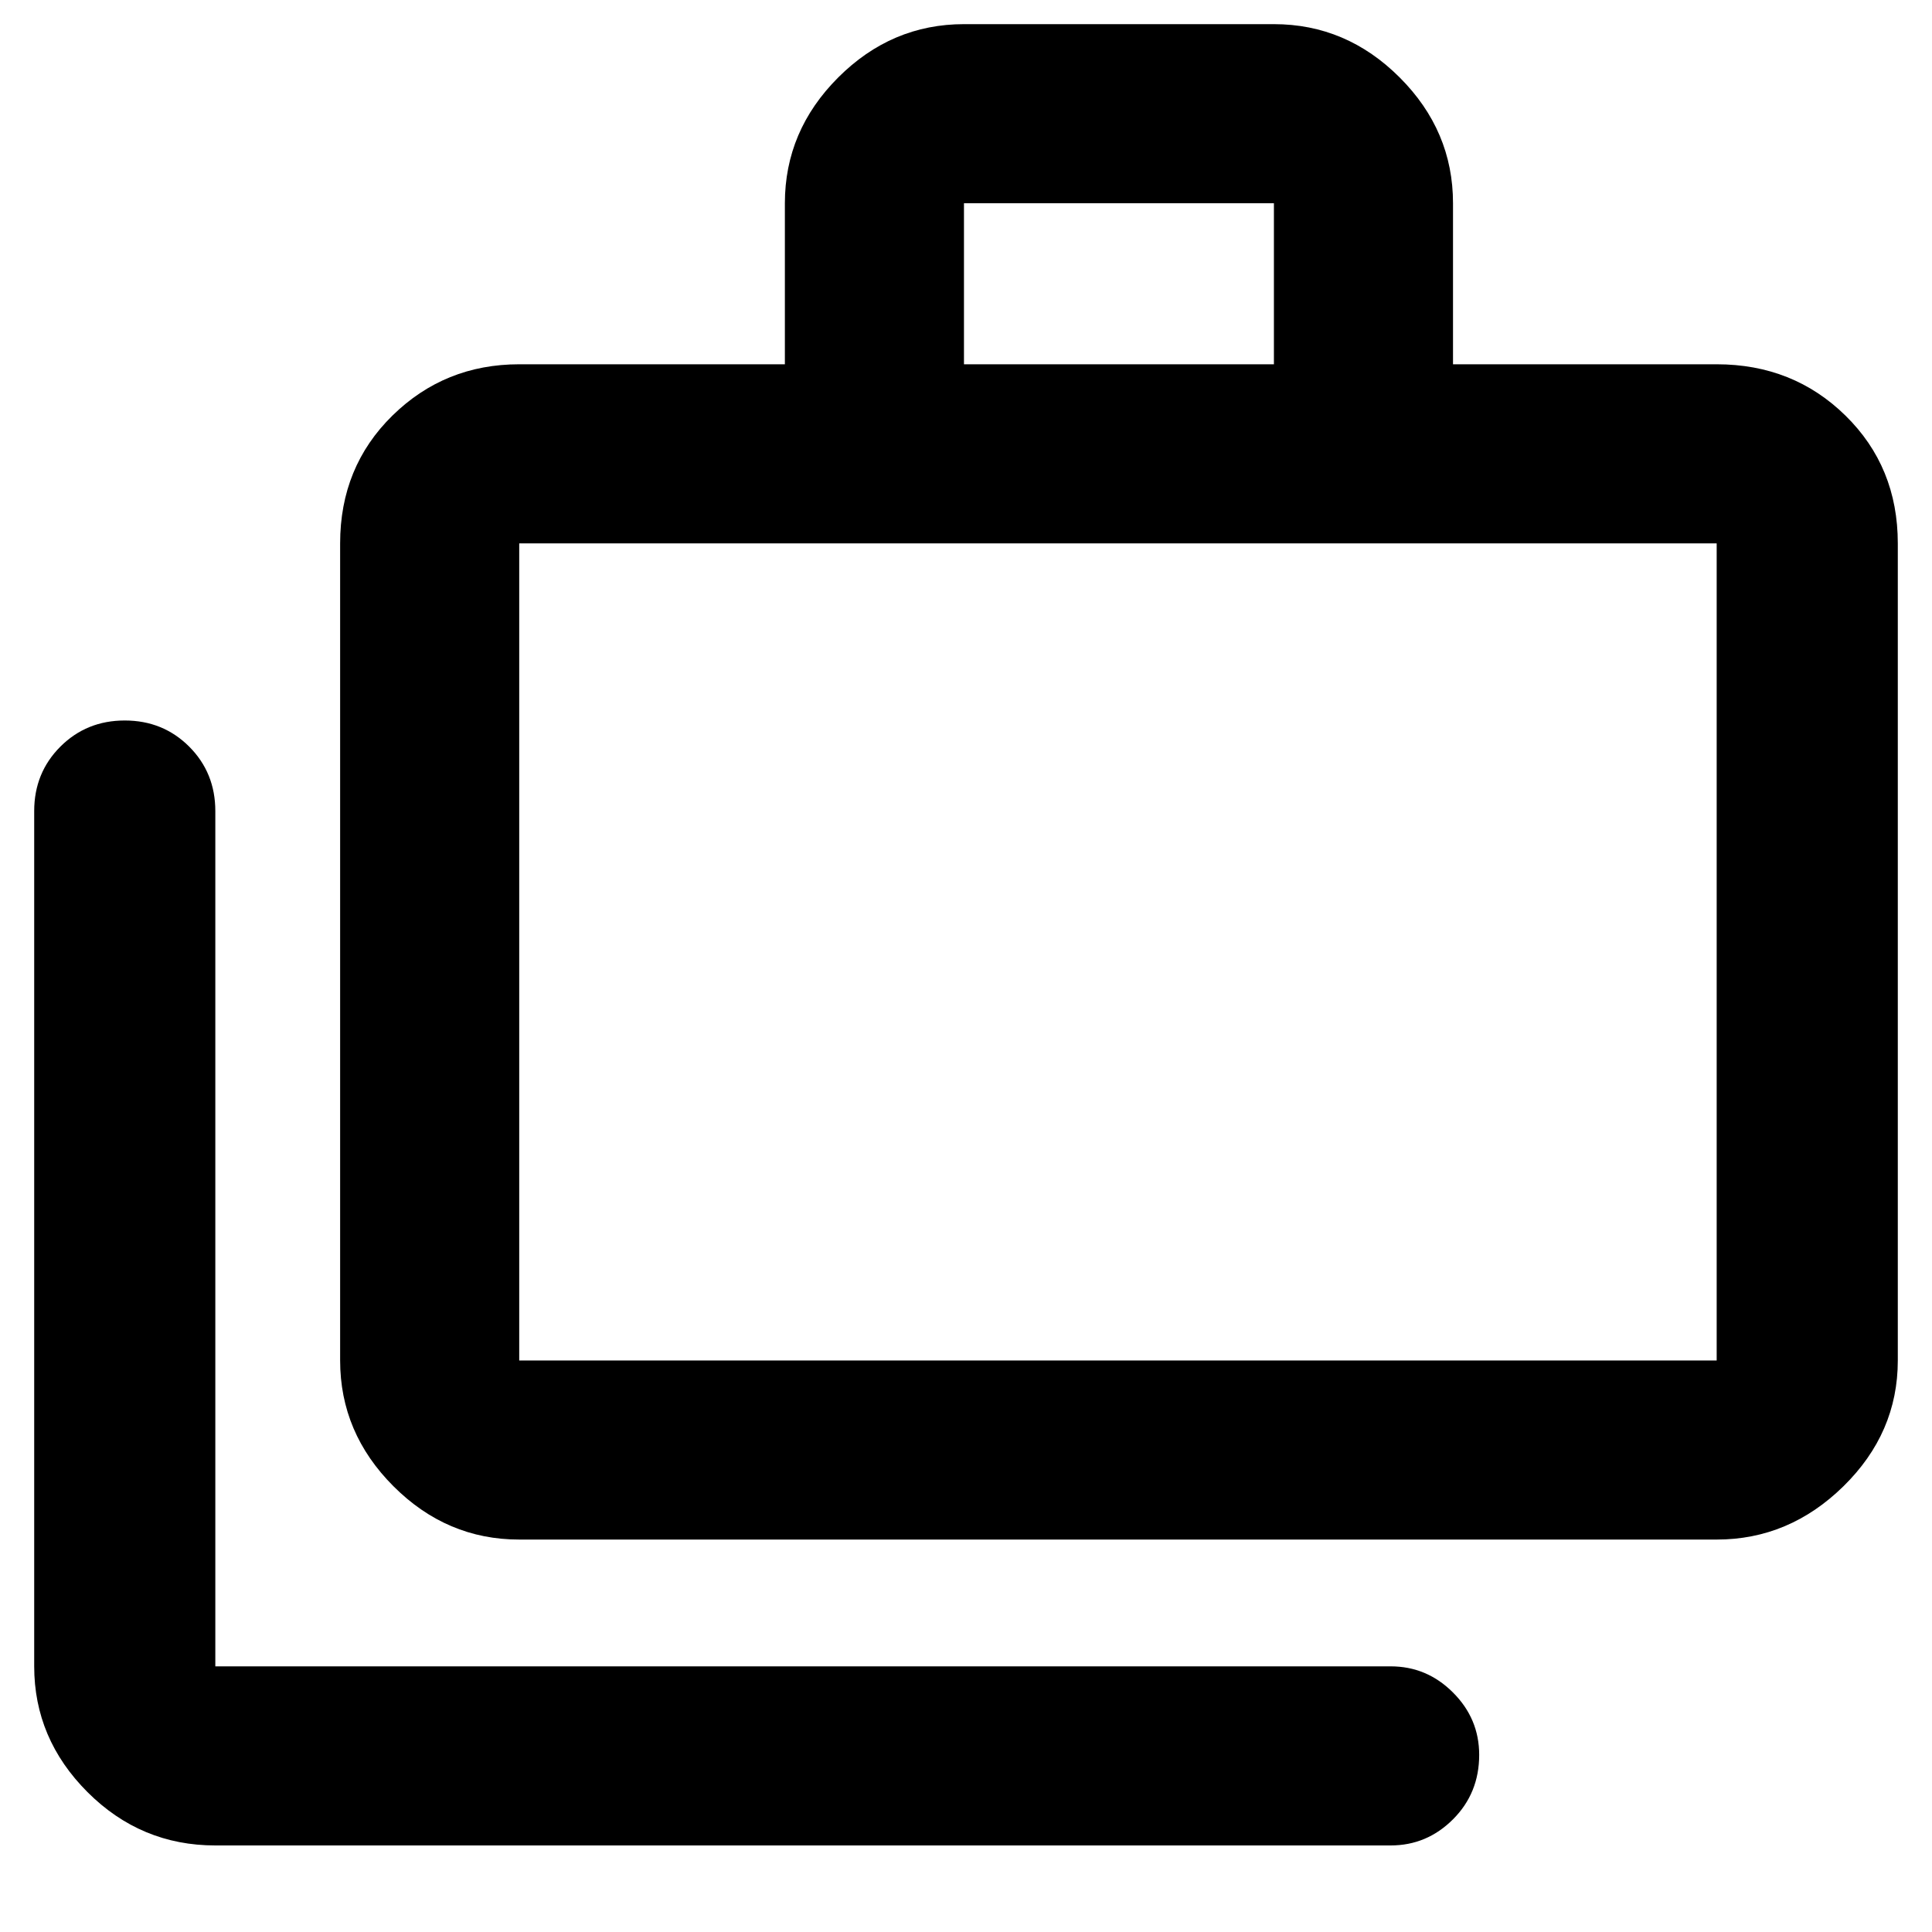<svg xmlns="http://www.w3.org/2000/svg" height="40" width="40"><path d="M4.458 38.208Q2.917 38.208 1.812 37.104Q0.708 36 0.708 34.5V16.792Q0.708 16 1.25 15.458Q1.792 14.917 2.583 14.917Q3.375 14.917 3.917 15.458Q4.458 16 4.458 16.792V34.5Q4.458 34.5 4.458 34.5Q4.458 34.5 4.458 34.5H28.792Q29.542 34.5 30.083 35.042Q30.625 35.583 30.625 36.333Q30.625 37.125 30.083 37.667Q29.542 38.208 28.792 38.208ZM10.75 31.875Q9.25 31.875 8.146 30.771Q7.042 29.667 7.042 28.167V11.25Q7.042 9.667 8.125 8.604Q9.208 7.542 10.75 7.542H16.25V4.208Q16.25 2.708 17.354 1.604Q18.458 0.5 19.958 0.5H26.375Q27.875 0.5 28.979 1.604Q30.083 2.708 30.083 4.208V7.542H35.542Q37.125 7.542 38.208 8.604Q39.292 9.667 39.292 11.25V28.167Q39.292 29.667 38.167 30.771Q37.042 31.875 35.542 31.875ZM19.958 7.542H26.375V4.208Q26.375 4.208 26.375 4.208Q26.375 4.208 26.375 4.208H19.958Q19.958 4.208 19.958 4.208Q19.958 4.208 19.958 4.208ZM10.75 28.167H35.542Q35.542 28.167 35.542 28.167Q35.542 28.167 35.542 28.167V11.25Q35.542 11.25 35.542 11.25Q35.542 11.25 35.542 11.25H10.75Q10.75 11.25 10.75 11.25Q10.75 11.25 10.75 11.25V28.167Q10.75 28.167 10.75 28.167Q10.75 28.167 10.75 28.167ZM10.75 28.167Q10.75 28.167 10.75 28.167Q10.75 28.167 10.75 28.167V11.25Q10.75 11.25 10.75 11.25Q10.75 11.25 10.75 11.25Q10.75 11.25 10.75 11.25Q10.75 11.25 10.75 11.25V28.167Q10.75 28.167 10.75 28.167Q10.75 28.167 10.75 28.167Z"/></svg>